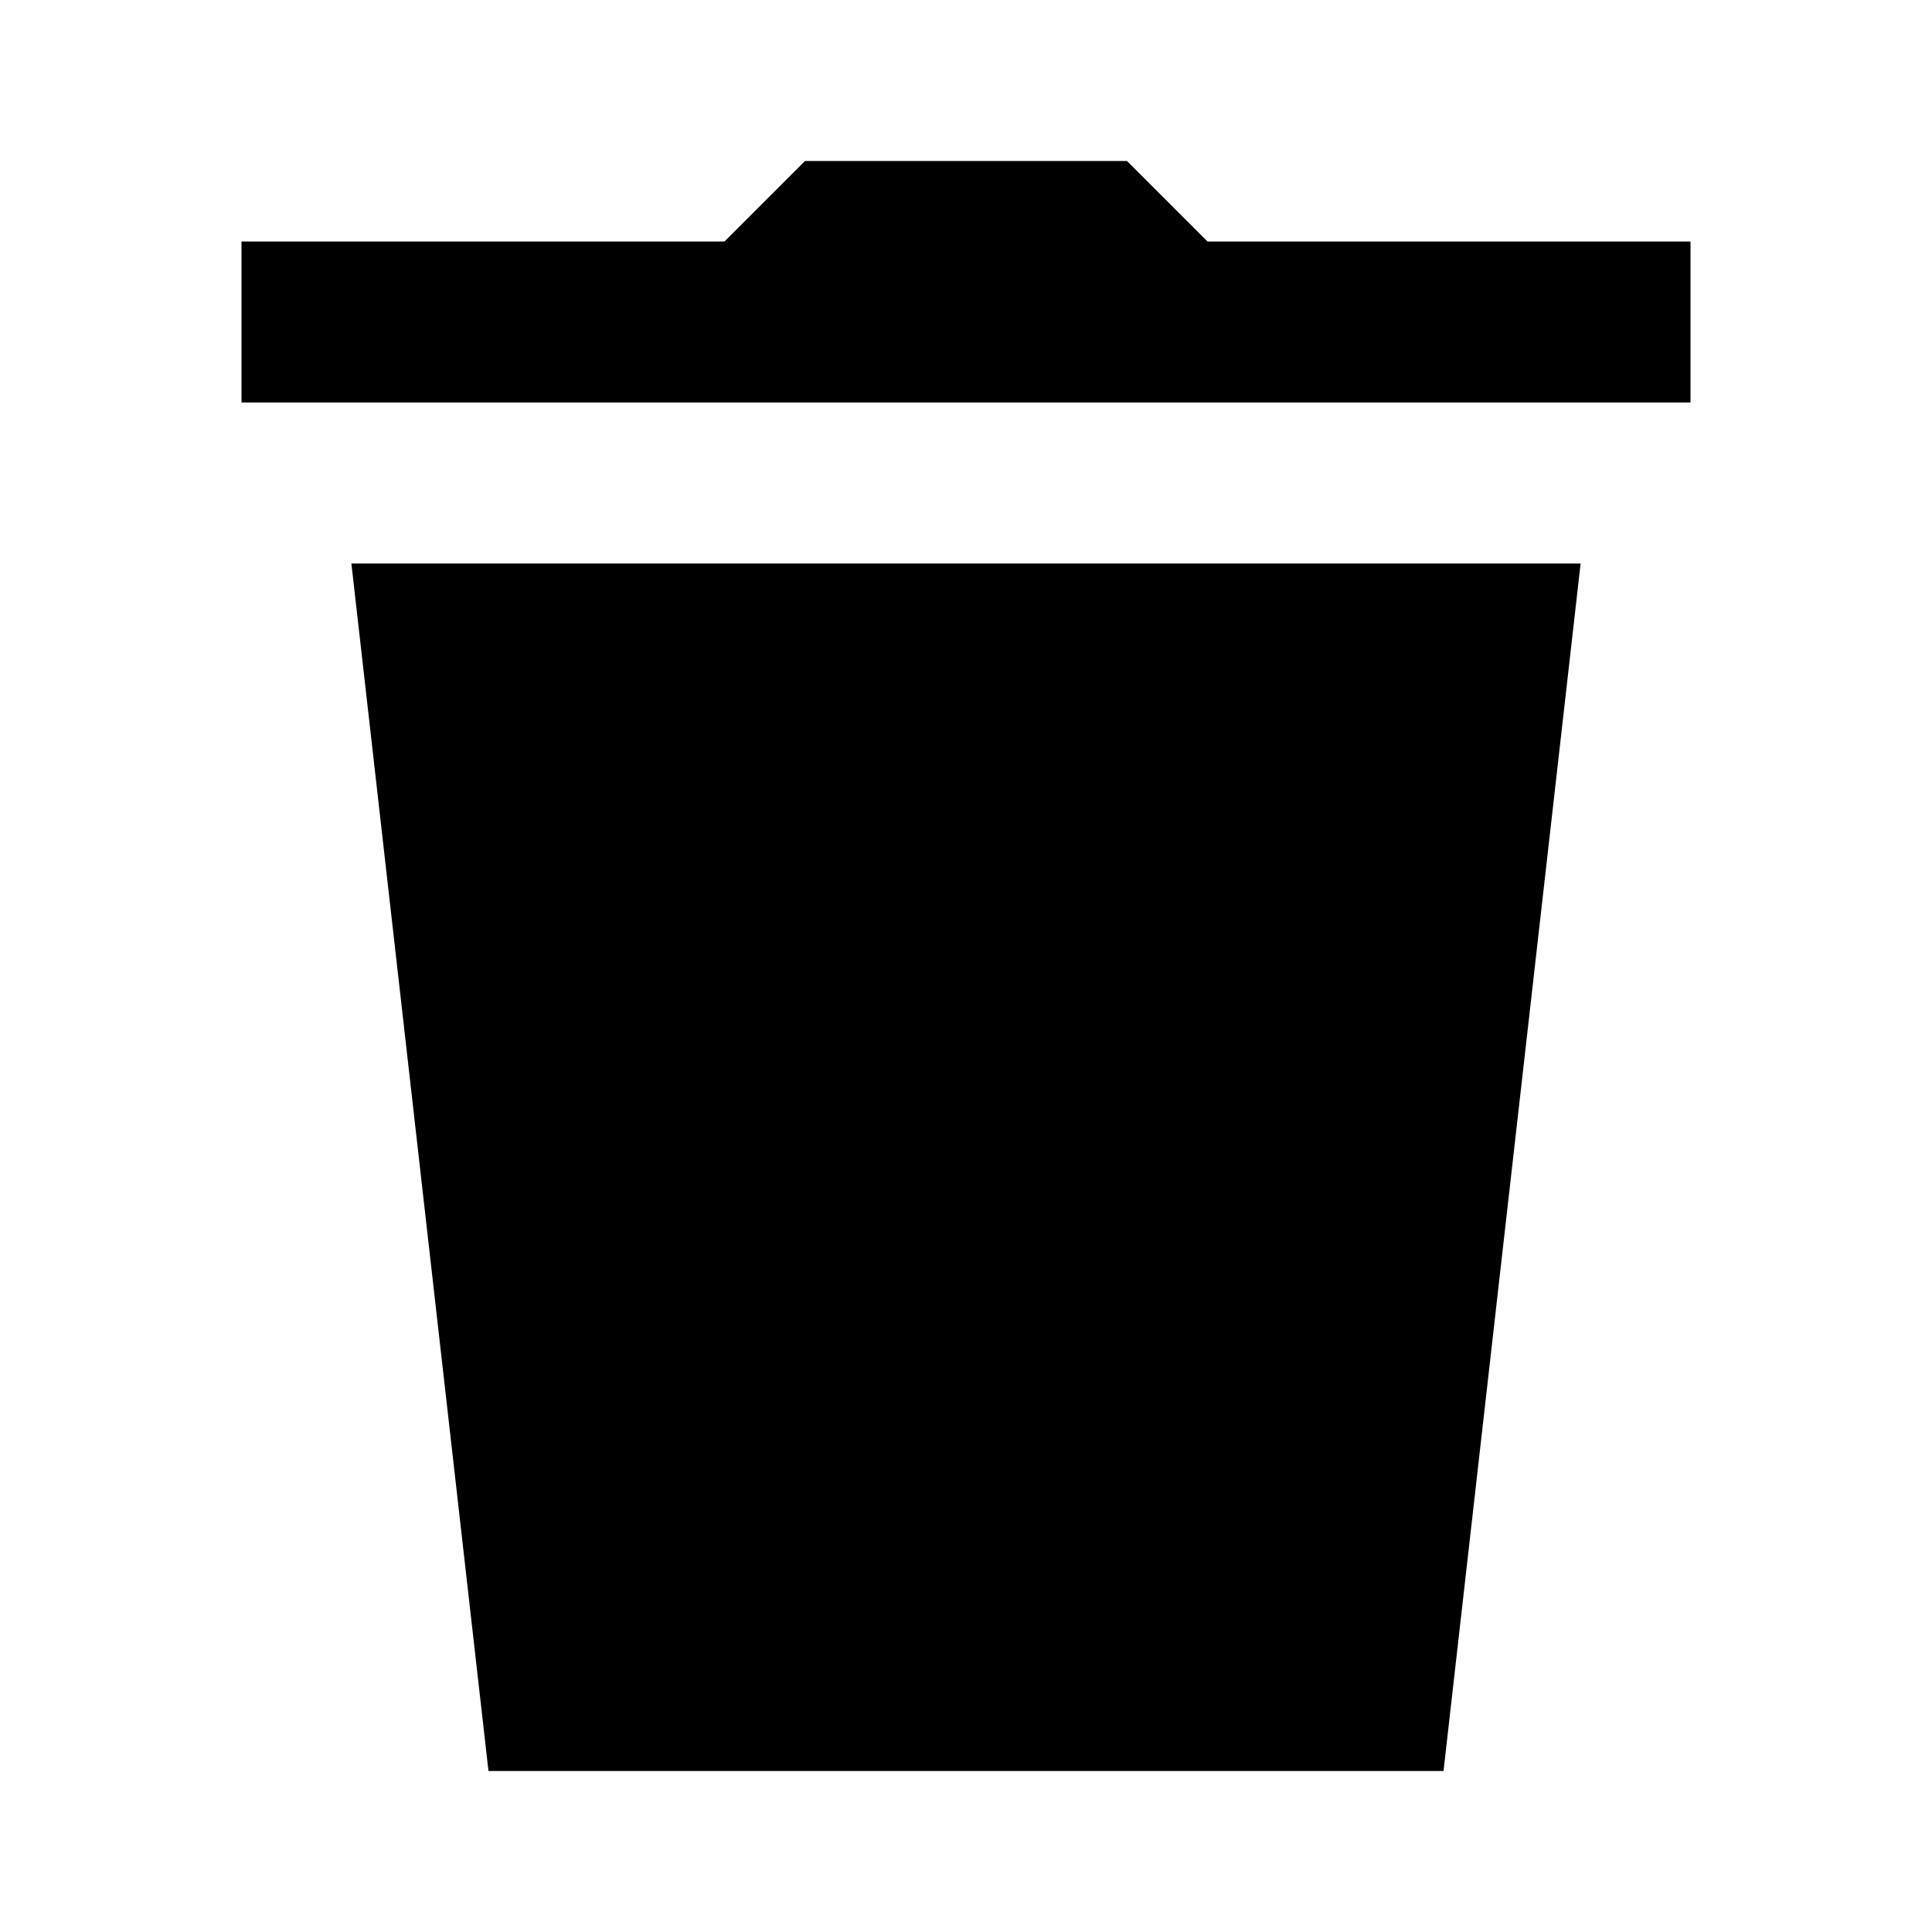 <svg fill="#000000" xmlns="http://www.w3.org/2000/svg"  viewBox="0 0 24 24" width="12px" height="12px"><path d="M 10 2 L 9 3 L 3 3 L 3 5 L 21 5 L 21 3 L 15 3 L 14 2 L 10 2 z M 4.365 7 L 6.068 22 L 17.932 22 L 19.635 7 L 4.365 7 z"/></svg>